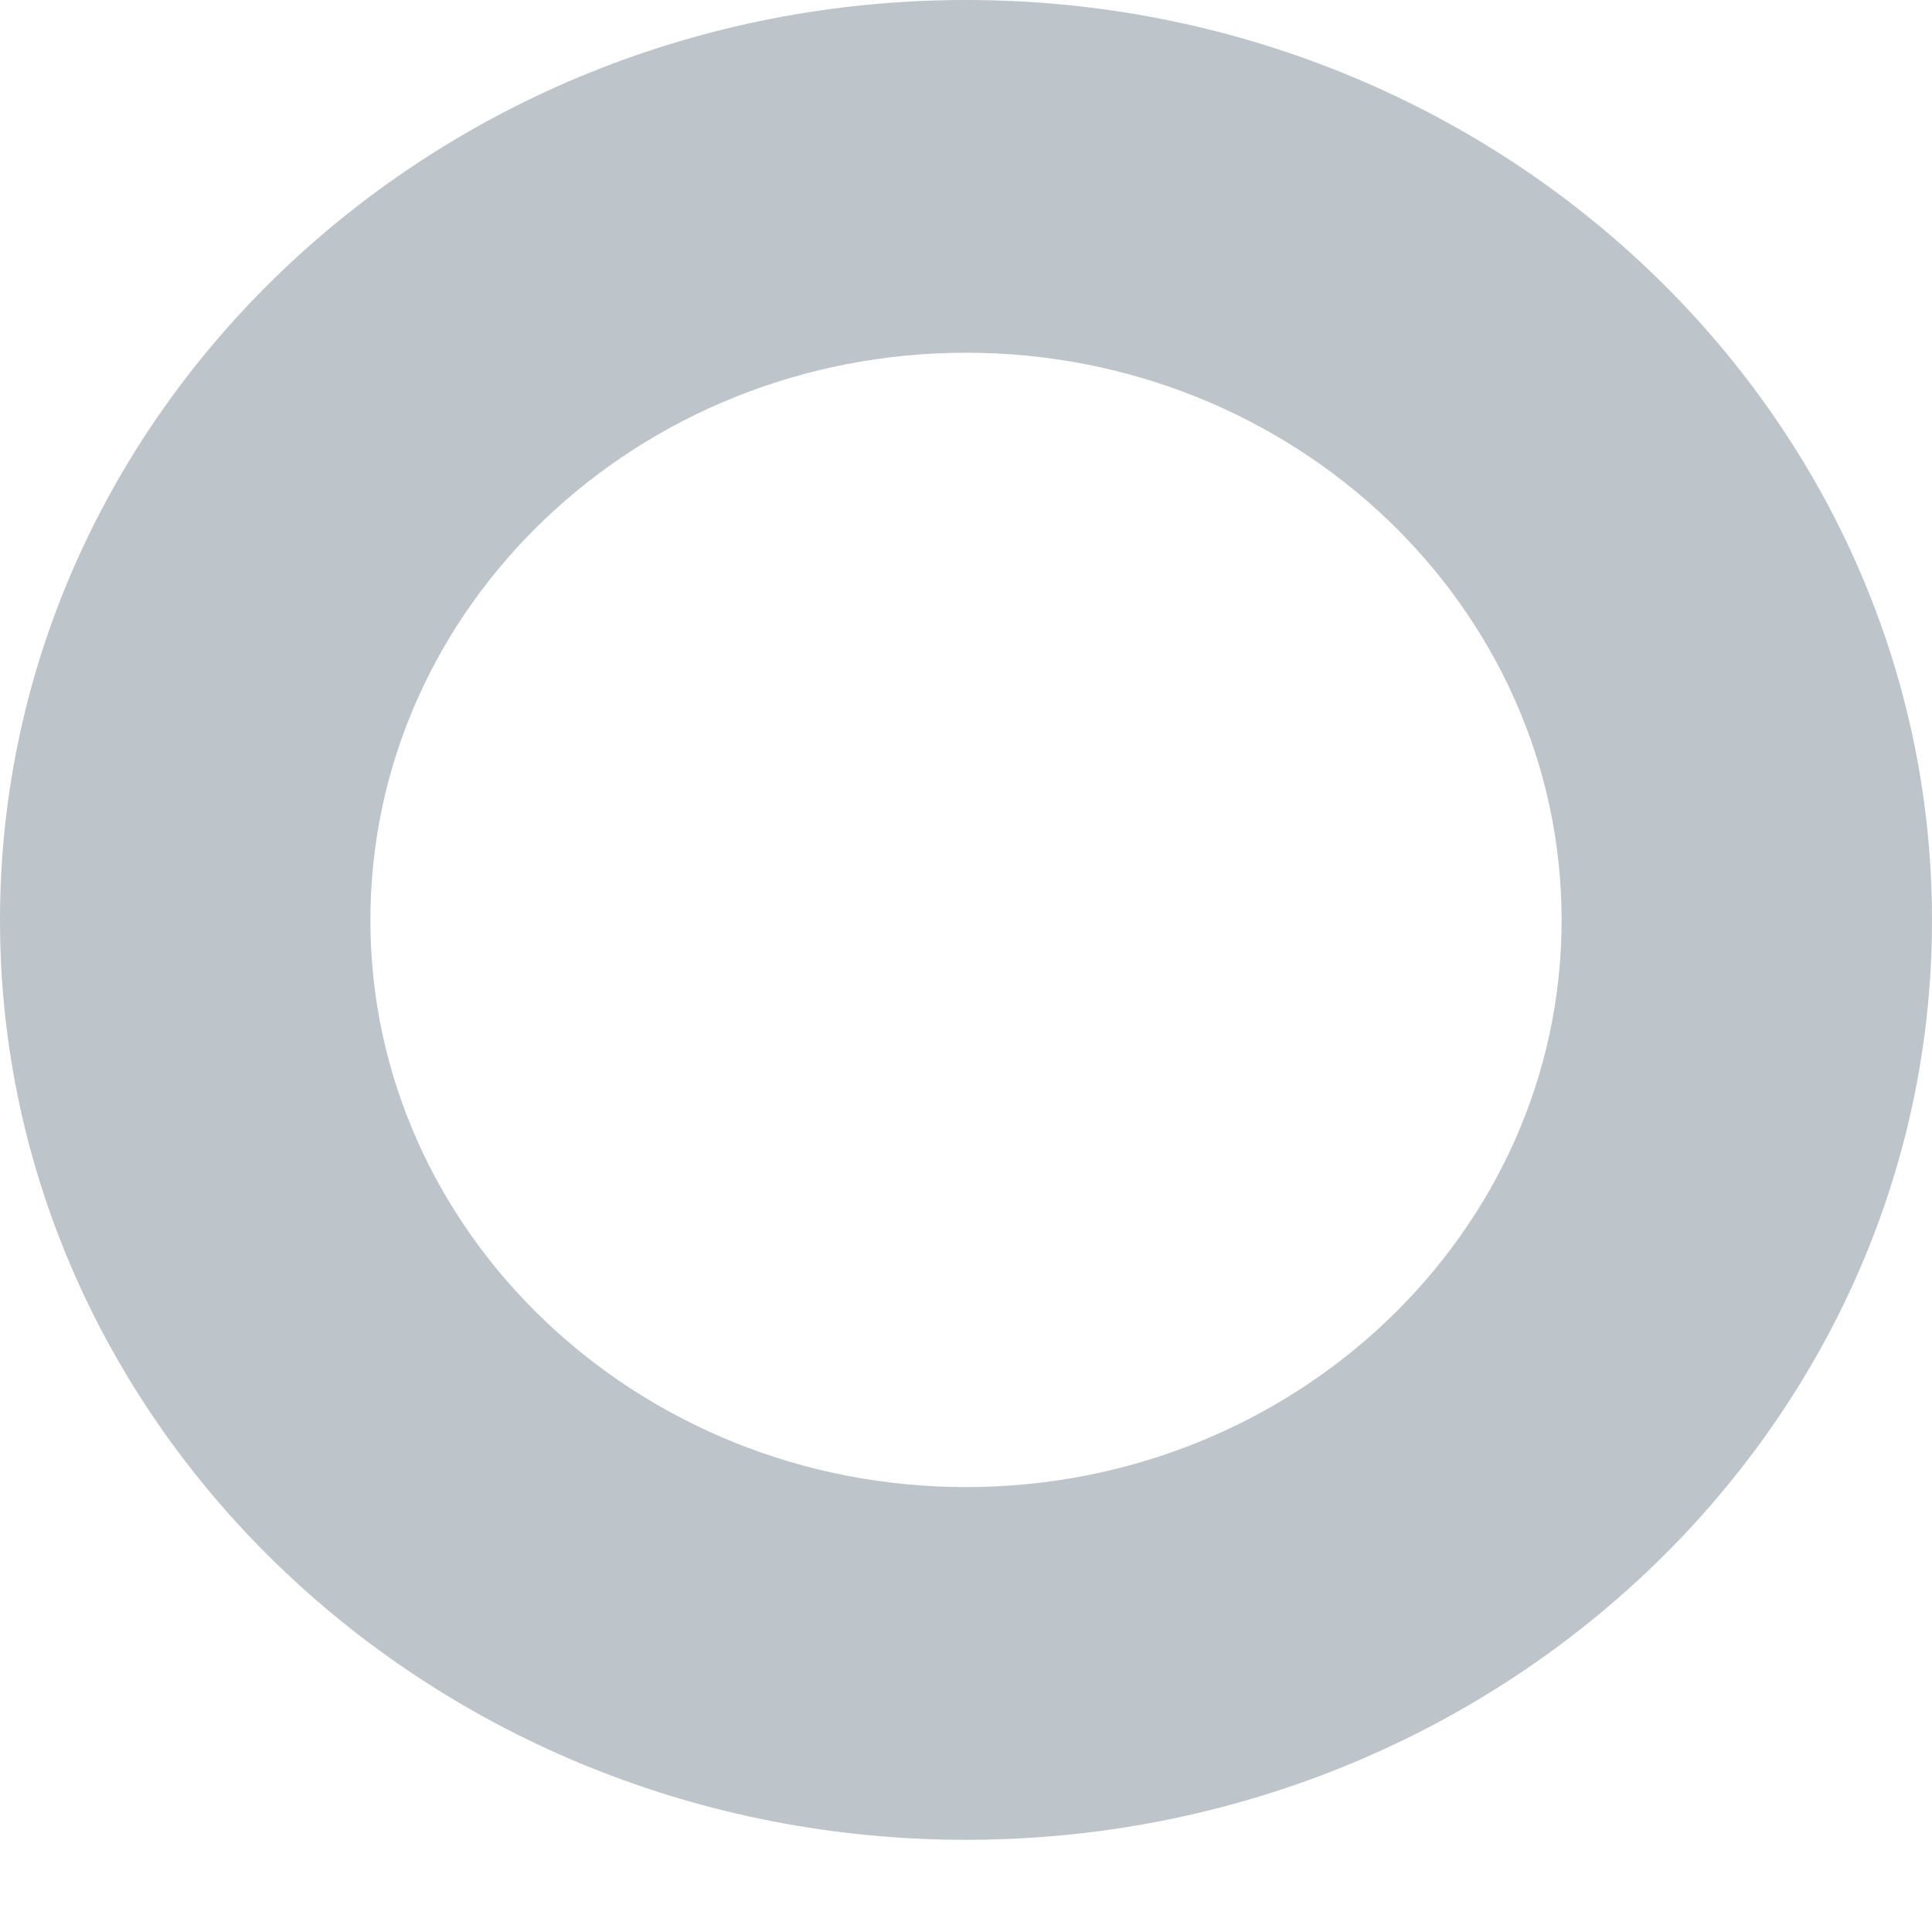 <svg width="7" height="7" viewBox="0 0 7 7" fill="none" xmlns="http://www.w3.org/2000/svg">
<path fill-rule="evenodd" clip-rule="evenodd" d="M3.5 1.278C2.309 1.278 1.342 2.2 1.342 3.334C1.342 4.466 2.309 5.388 3.5 5.388C4.69 5.388 5.658 4.466 5.658 3.334C5.658 2.2 4.69 1.278 3.5 1.278ZM3.5 6.666C1.569 6.666 0 5.171 0 3.334C0 1.496 1.569 0 3.5 0C5.43 0 7 1.496 7 3.334C7 5.171 5.43 6.666 3.5 6.666Z" fill="#BDC4CA"/>
</svg>
